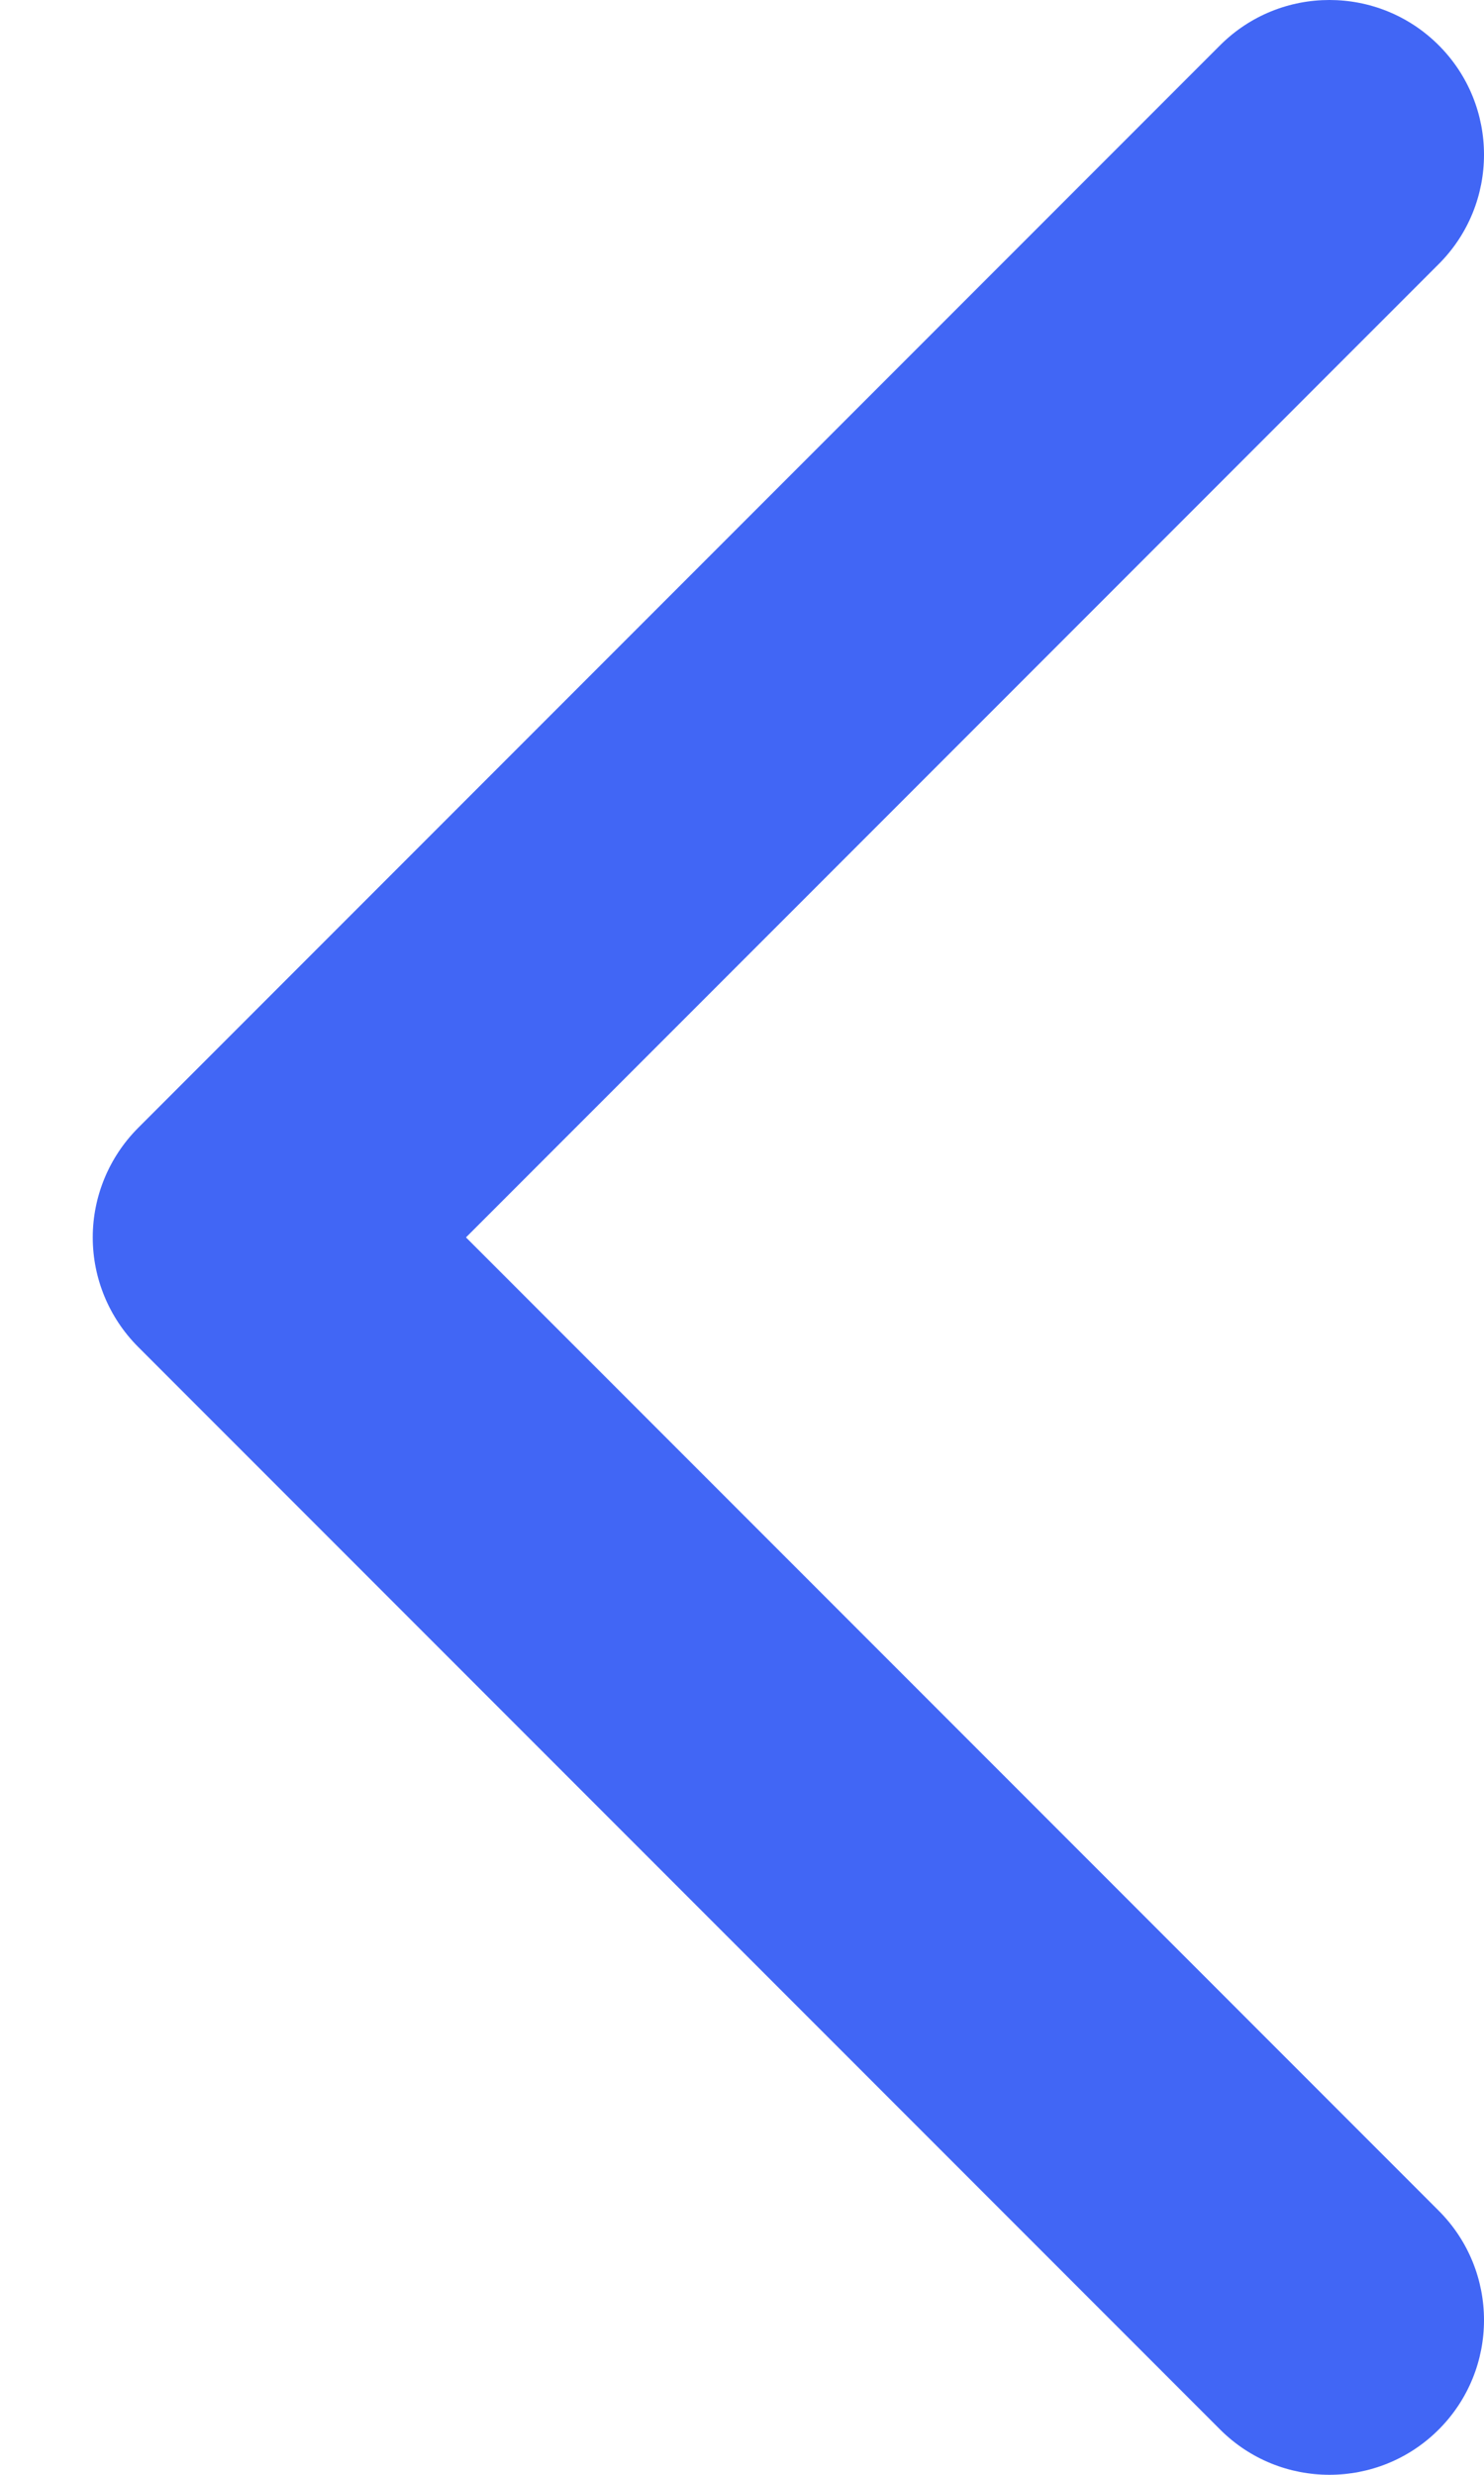 <svg width="12" height="20" viewBox="0 0 12 20" fill="none" xmlns="http://www.w3.org/2000/svg">
<path id="Vector" fill-rule="evenodd" clip-rule="evenodd" d="M11.634 0.366C12.122 0.854 12.122 1.646 11.634 2.134L3.768 10L11.634 17.866C12.122 18.354 12.122 19.146 11.634 19.634C11.146 20.122 10.354 20.122 9.866 19.634L1.116 10.884C0.882 10.649 0.75 10.332 0.75 10C0.75 9.669 0.882 9.351 1.116 9.116L9.866 0.366C10.354 -0.122 11.146 -0.122 11.634 0.366Z" fill="#4166F5"/>
</svg>
